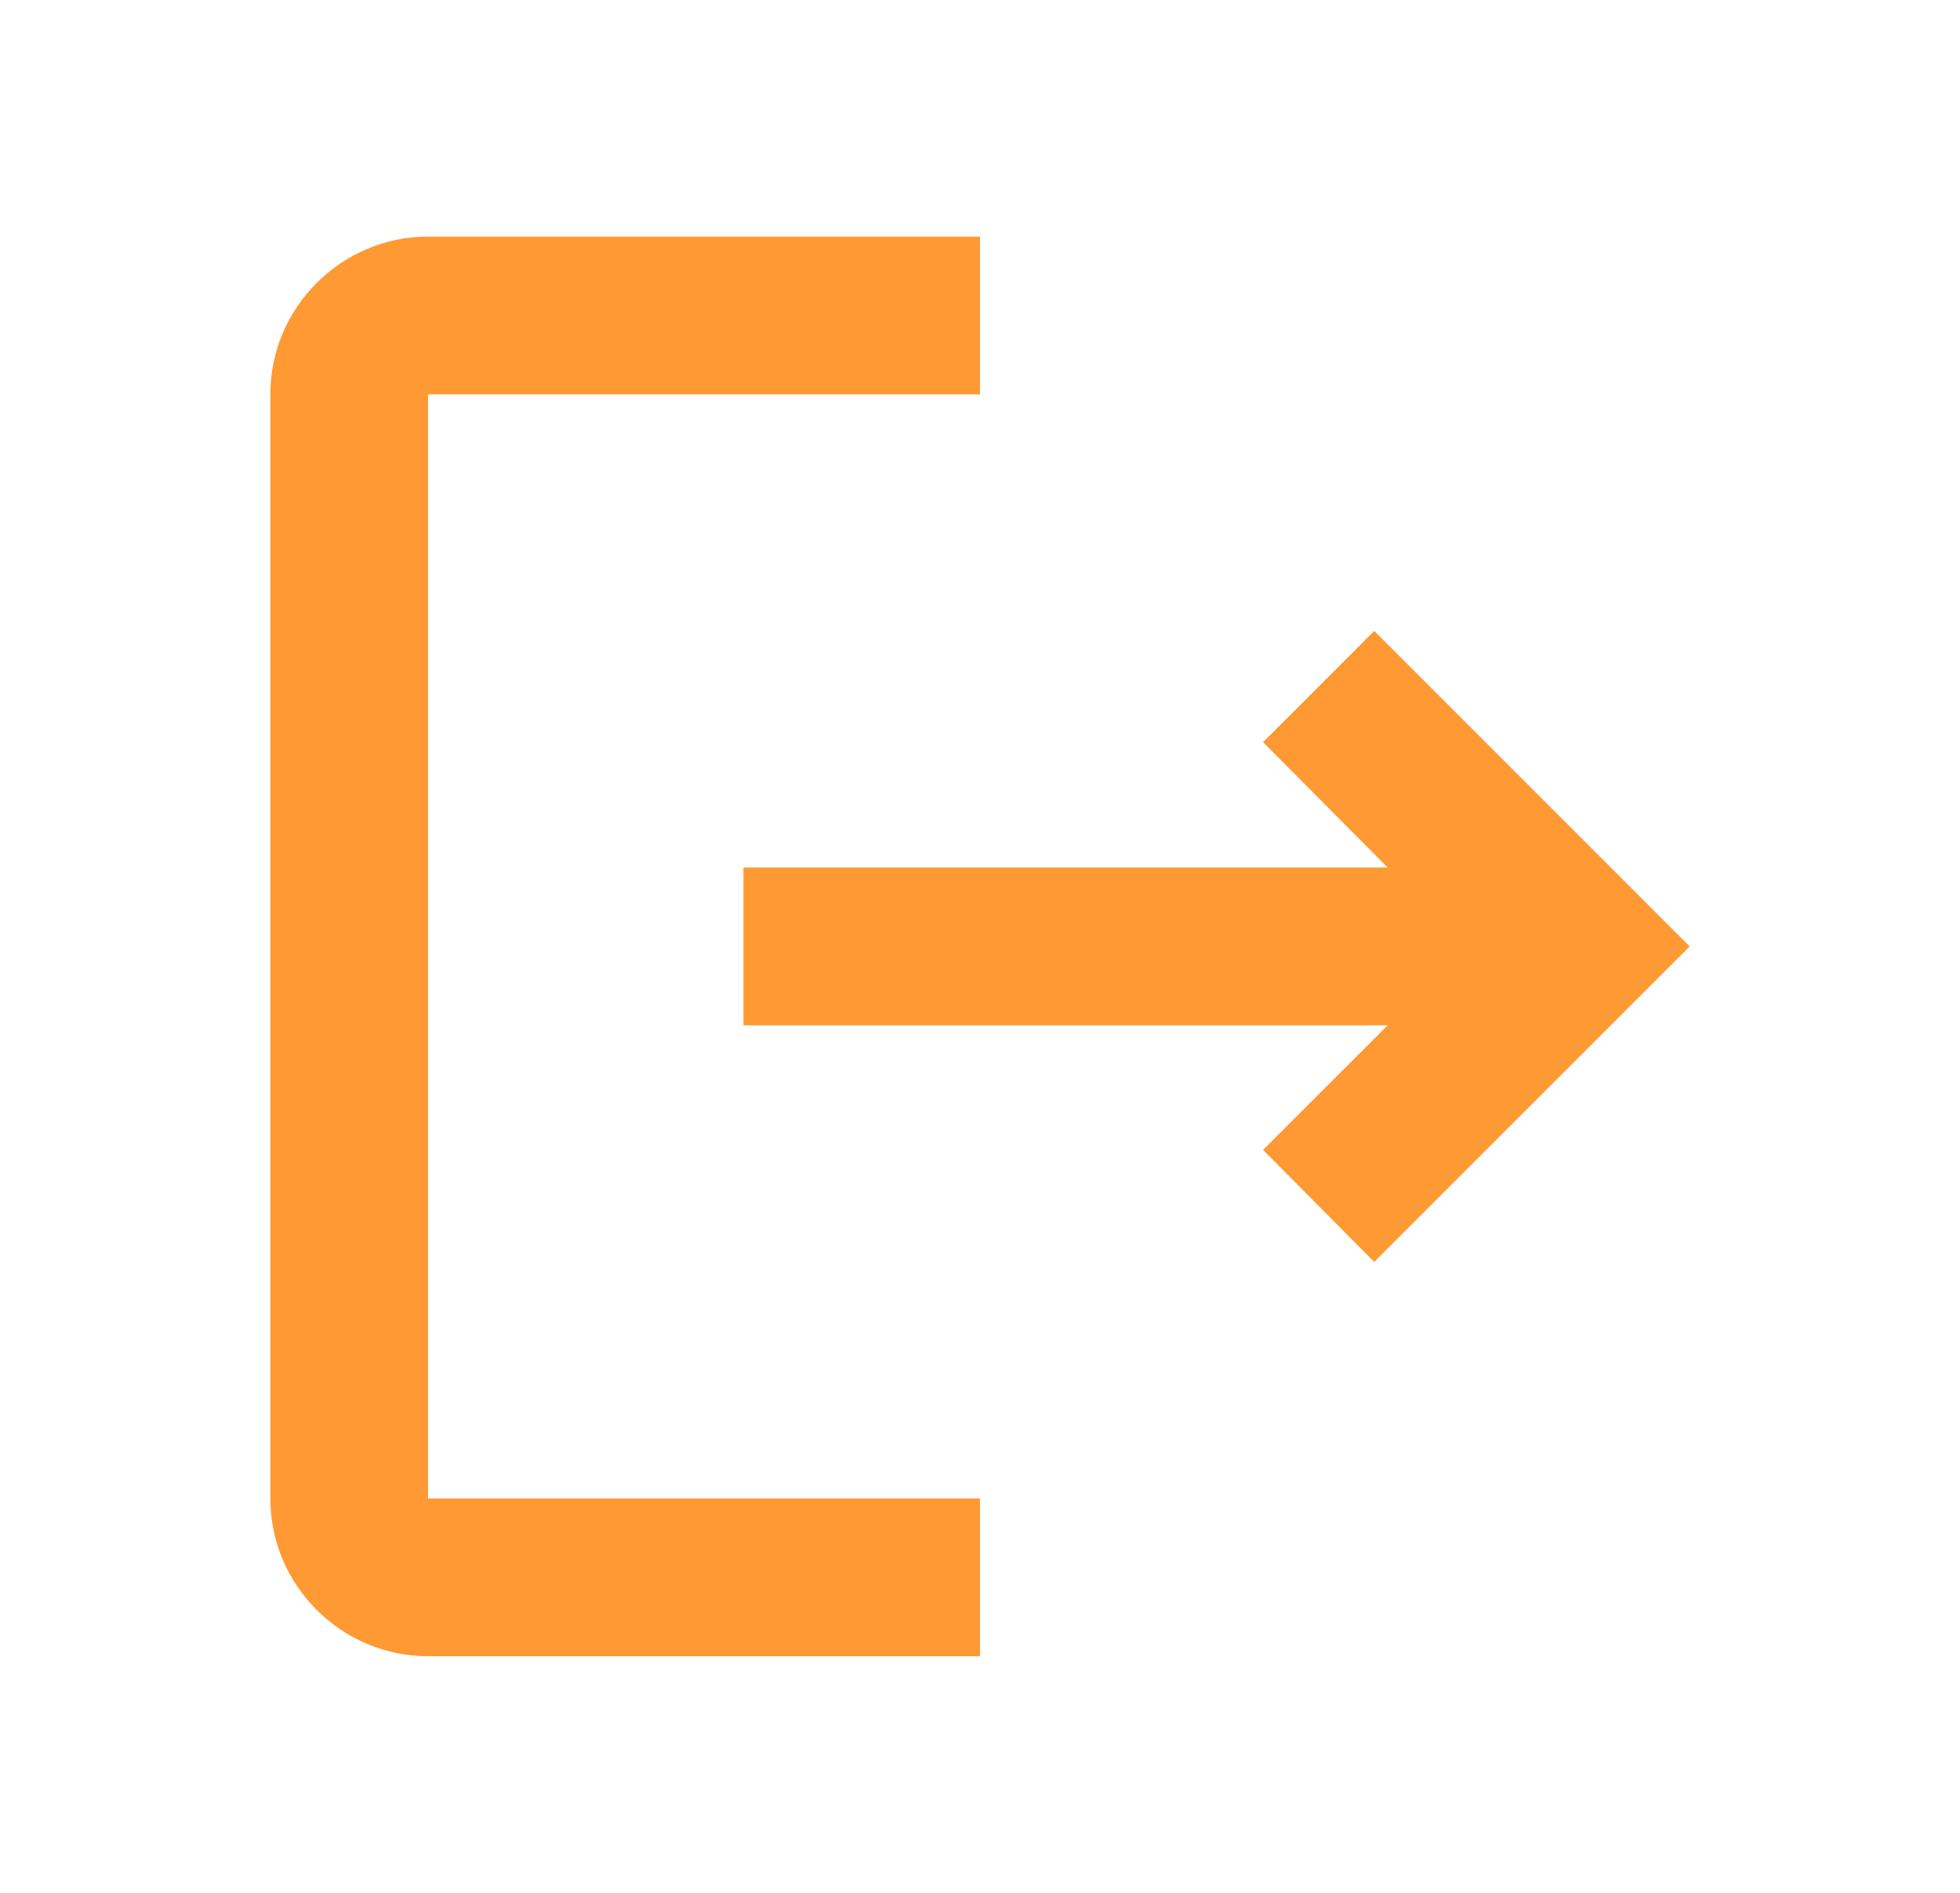 <svg width="29" height="28" viewBox="0 0 29 28" fill="none" xmlns="http://www.w3.org/2000/svg">
<g id="ic:outline-logout">
<path id="Vector" d="M20.333 9.333L18.688 10.978L20.532 12.833H11V15.167H20.532L18.688 17.01L20.333 18.667L25 14L20.333 9.333ZM6.333 5.833H14.5V3.5H6.333C5.05 3.5 4 4.55 4 5.833V22.167C4 23.45 5.05 24.5 6.333 24.5H14.5V22.167H6.333V5.833Z" fill="#FF9933"/>
</g>
</svg>
